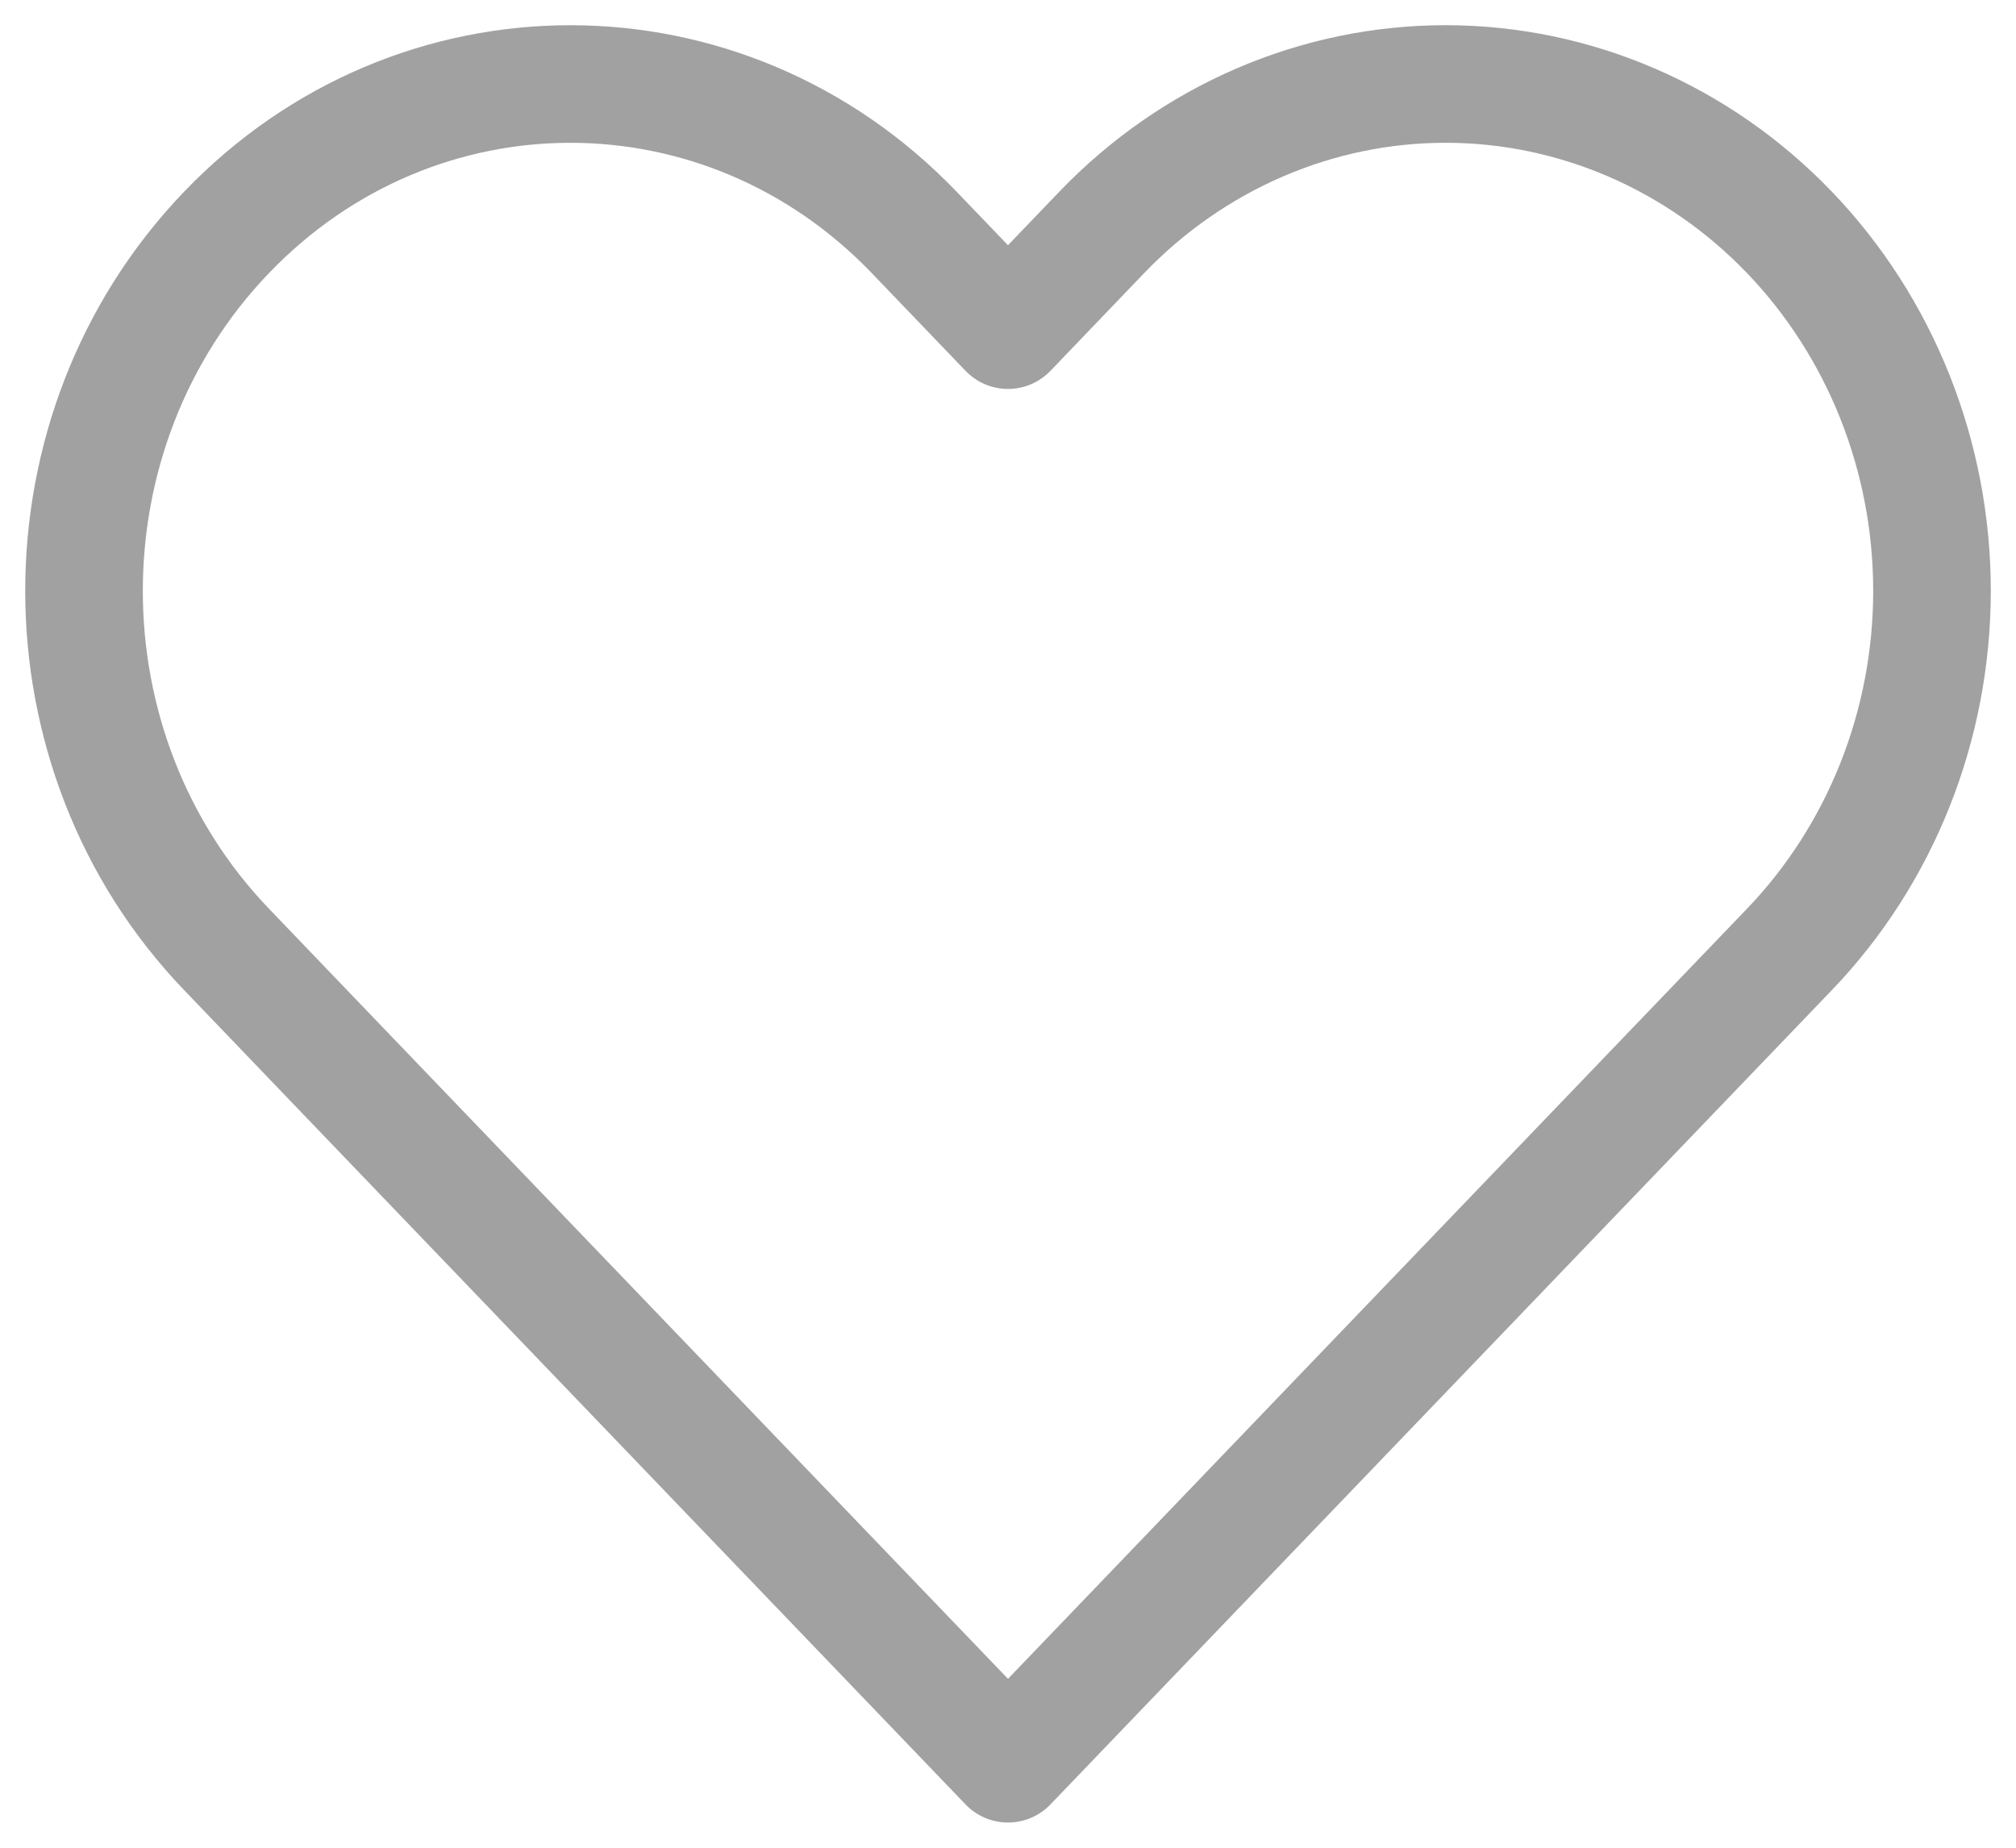 <svg width="24" height="22" viewBox="0 0 24 22" fill="none" xmlns="http://www.w3.org/2000/svg">
<path fill-rule="evenodd" clip-rule="evenodd" d="M21.304 2.768C20.218 1.636 18.745 1 17.209 1C15.674 1 14.201 1.636 13.115 2.768L12 3.931L10.884 2.768C8.623 0.411 4.957 0.411 2.696 2.768C0.435 5.125 0.435 8.946 2.696 11.303L3.811 12.466L12 21L20.188 12.466L21.304 11.303C22.39 10.171 23 8.636 23 7.035C23 5.435 22.39 3.9 21.304 2.768Z" stroke="#A1A1A1" stroke-width="1.4" stroke-linecap="round" stroke-linejoin="round"/>
</svg>
